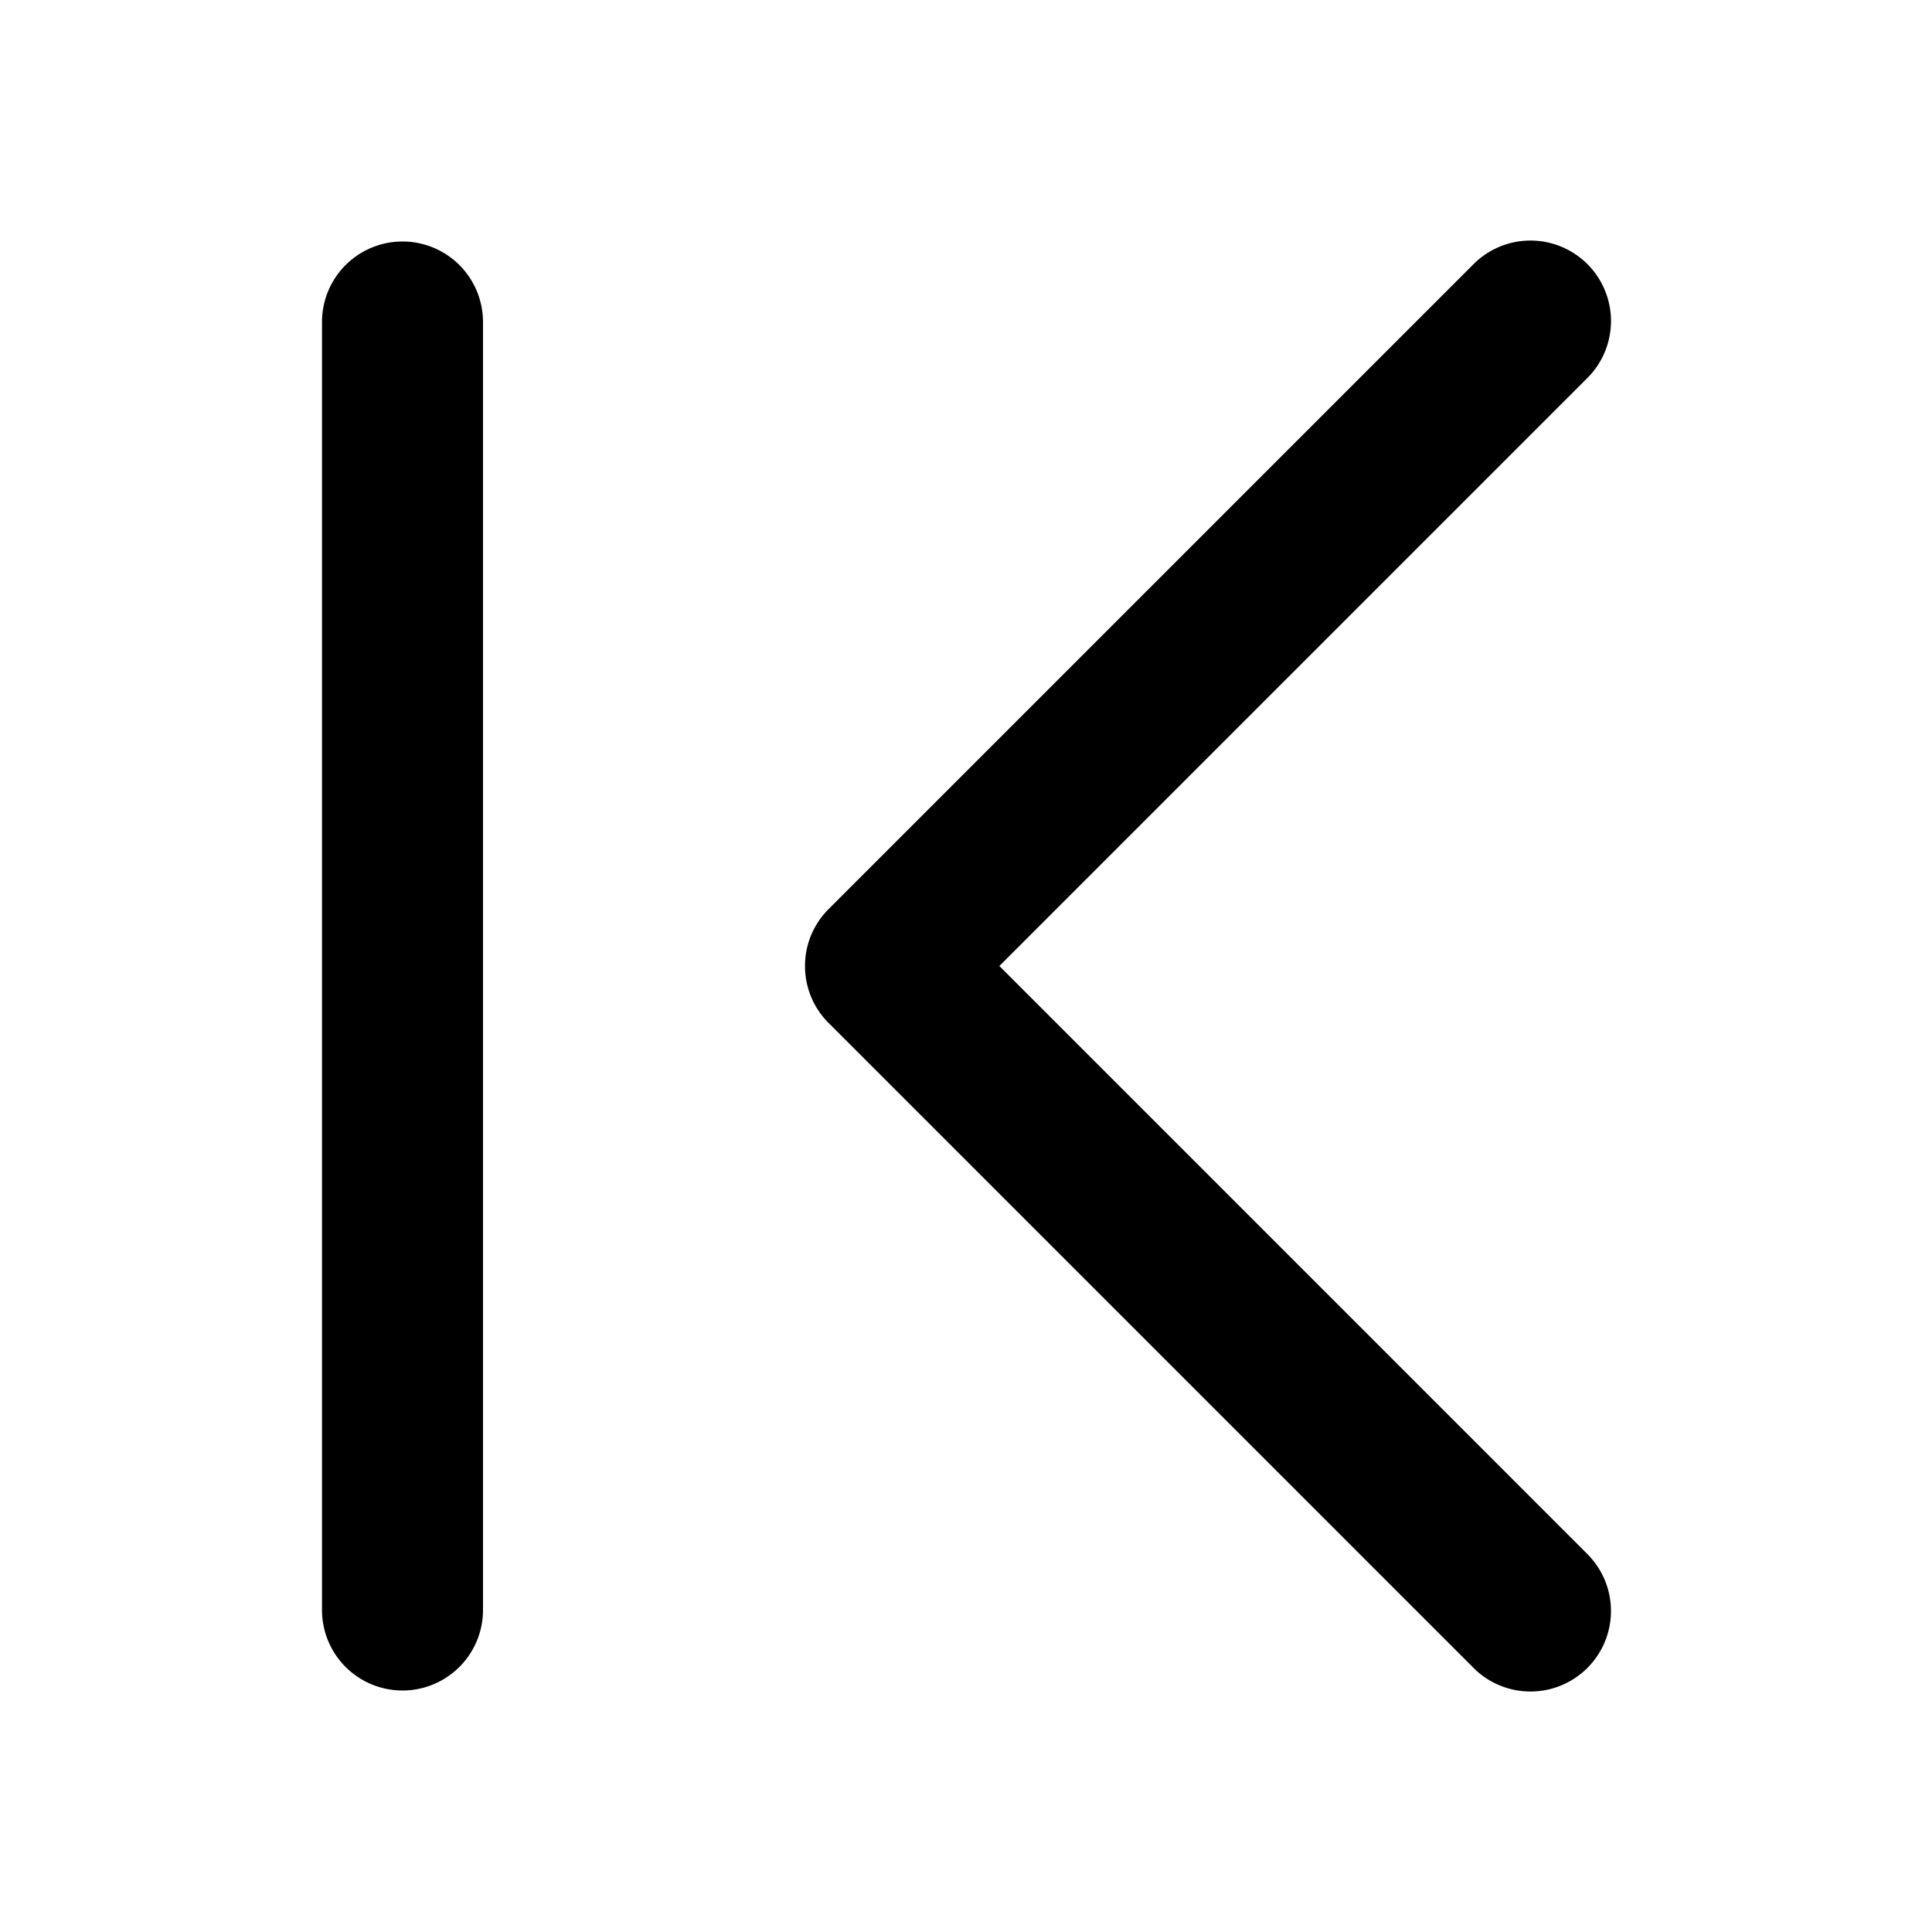 <svg xmlns="http://www.w3.org/2000/svg" width="48" height="48" viewBox="0 0 48 48">
  <path d="M39.414 38.586 24.829 24 39.415 9.414a2 2 0 1 0-2.83-2.826l-.001.001-15.996 15.996c-.364.362-.588.863-.588 1.416s.224 1.053.587 1.415l15.998 15.998a2 2 0 1 0 2.829-2.827zM12 8a2 2 0 1 0-4 0v32a2 2 0 1 0 4 0V8z"/>
</svg>
